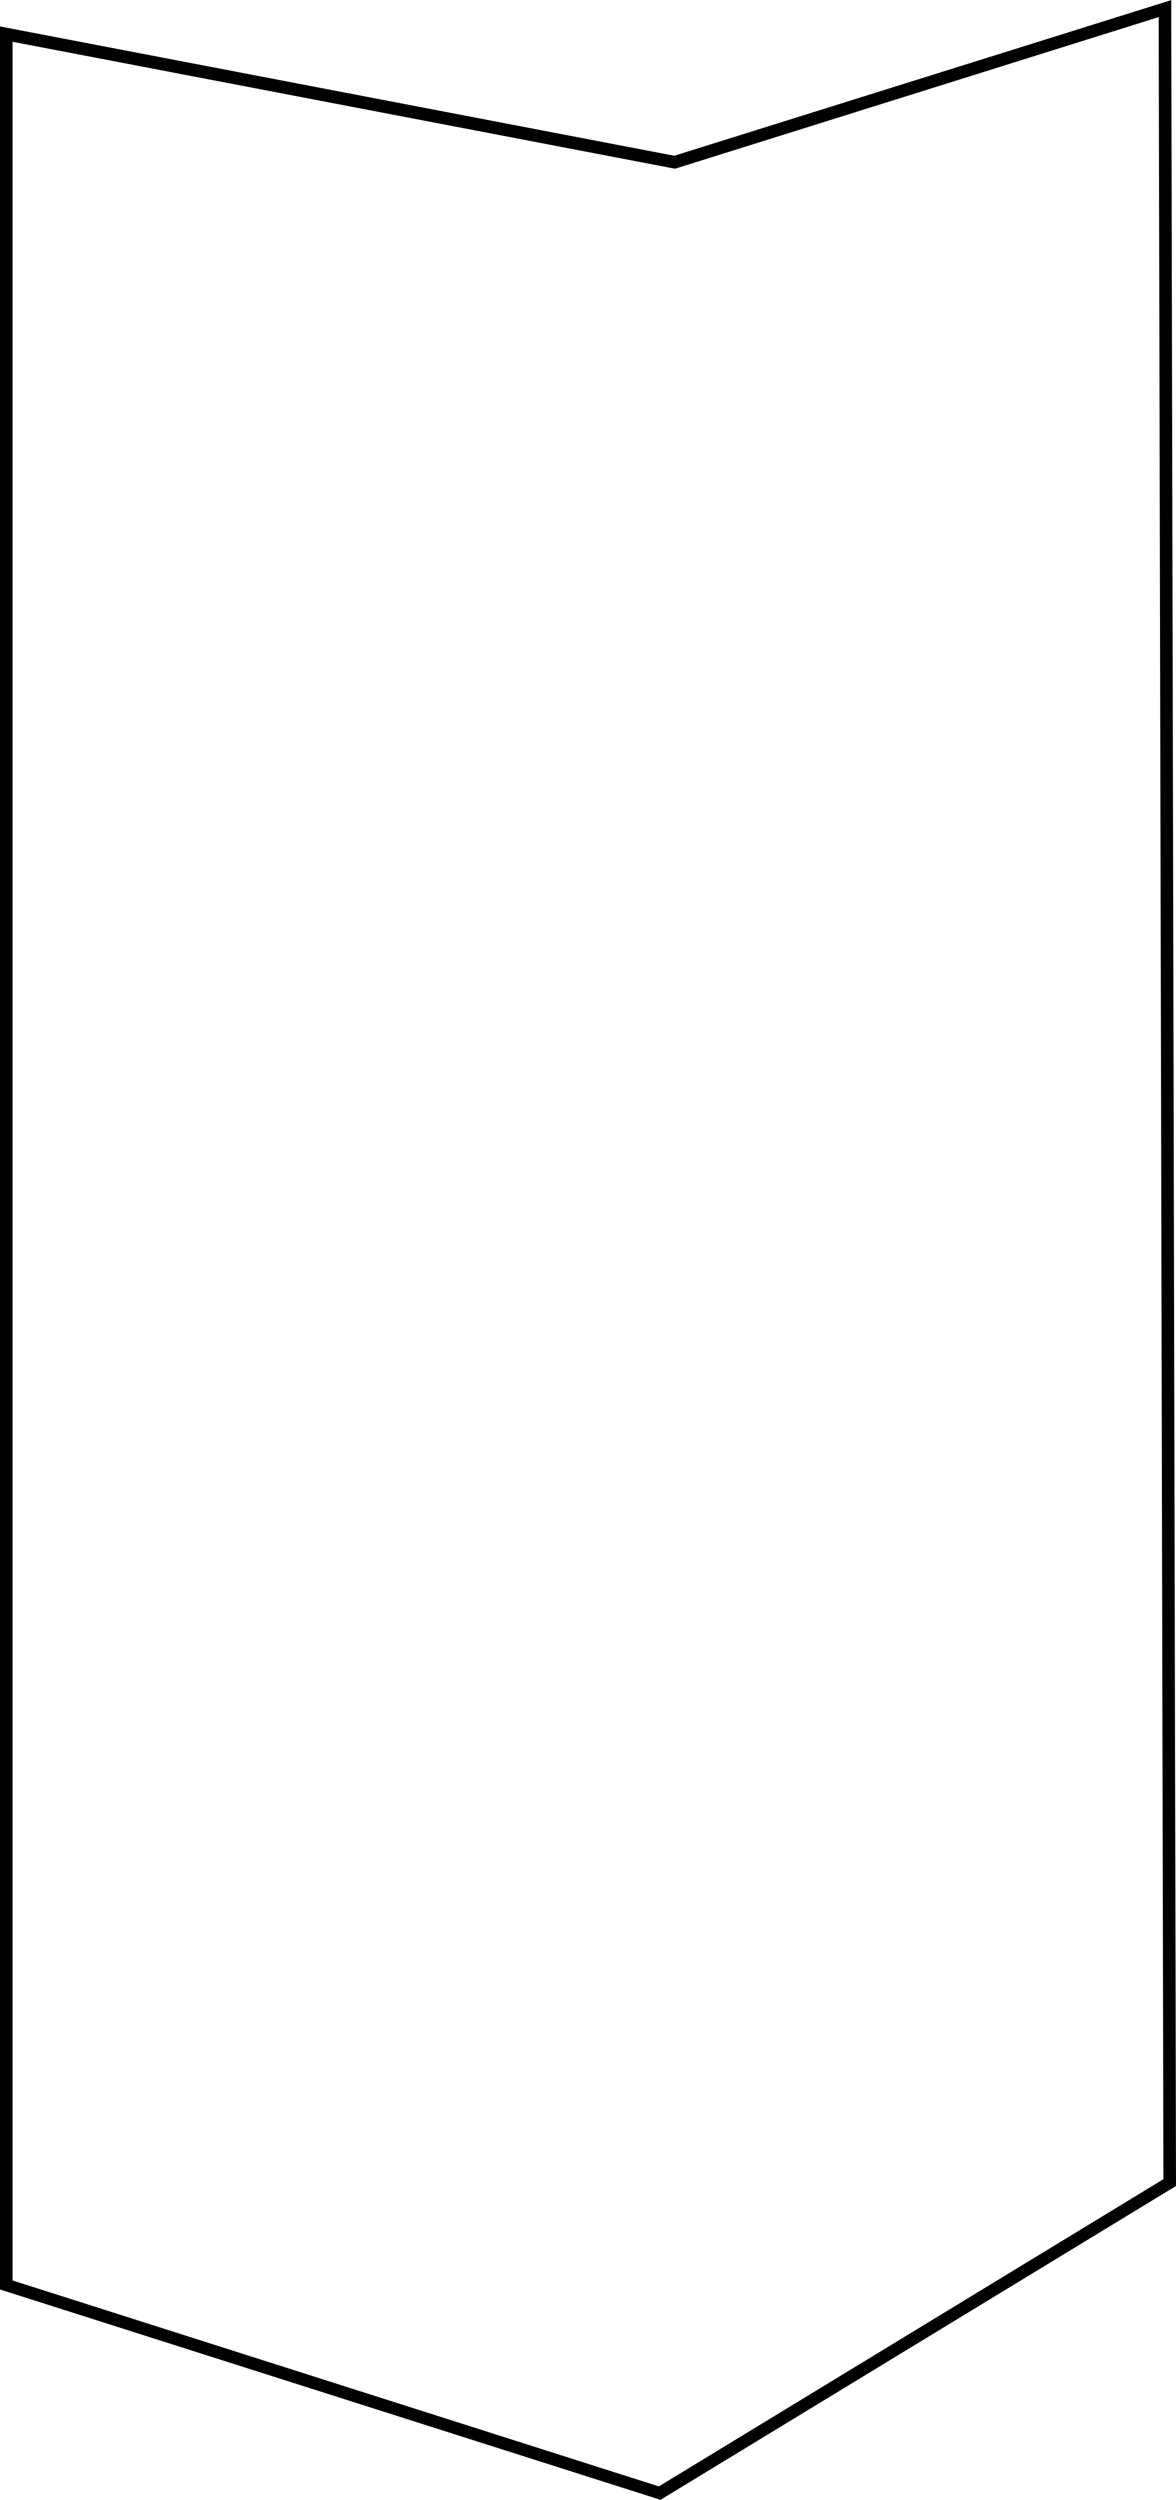 <svg id="vase-clip" data-name="Layer 1" xmlns="http://www.w3.org/2000/svg" viewBox="0 0 327.42 695.97">
  <path d="M618.82,450v-5.43L480.45,487.9l-187.73-36v630l182.15,58,1.74.56,141.6-86.2,1.93-1.17Zm-2.43,601.35-140.24,85.37-.21-.07-179.72-57.26V456.17l184.44,35.34L615.32,449.3V450l1.32,601.2Z" transform="translate(-292.72 -444.54)"/>
</svg>

